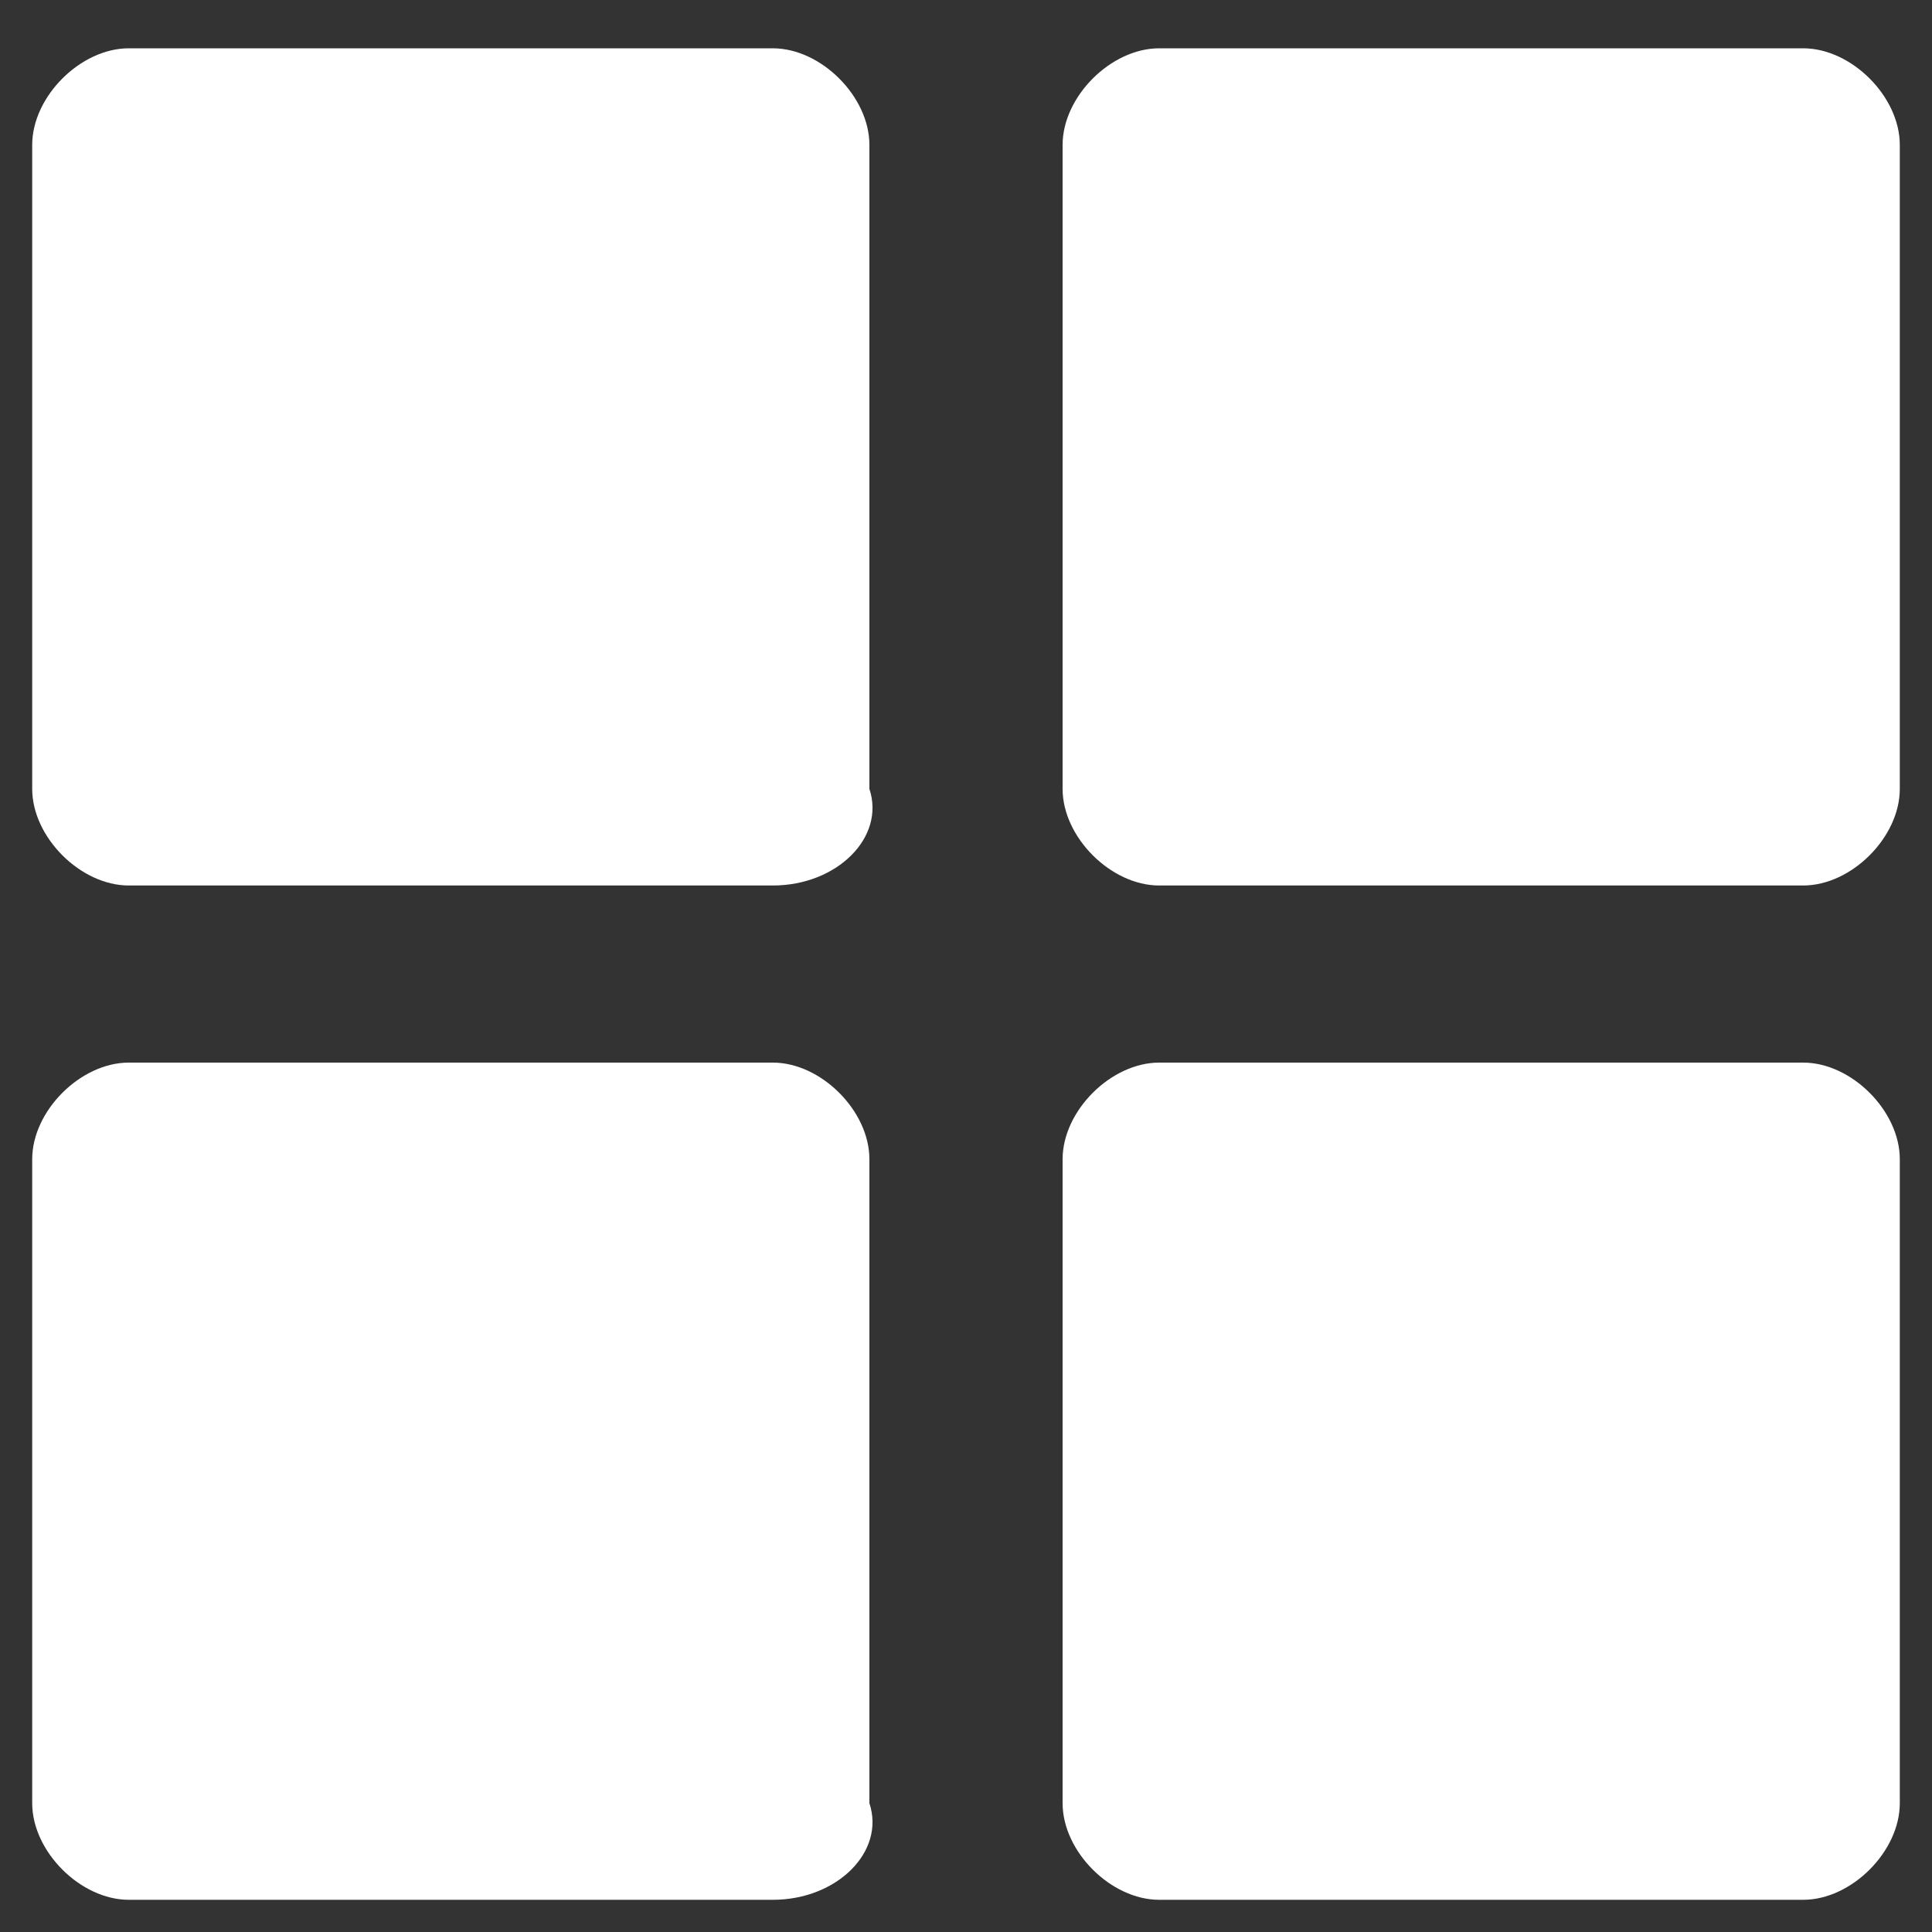 <?xml version="1.0" encoding="UTF-8"?>
<svg width="12px" height="12px" viewBox="0 0 12 12" version="1.1" xmlns="http://www.w3.org/2000/svg" xmlns:xlink="http://www.w3.org/1999/xlink">
  <rect x="0" y="0" width="12" height="12" fill="#333333" stroke="none"/>
  <!-- Generator: Sketch 64 (93537) - https://sketch.com -->
  <title>menu</title>
  <desc>Created with Sketch.</desc>
  <g id="Sass" stroke="none" stroke-width="1" fill="none" fill-rule="evenodd">
    <g id="图标" transform="translate(-41, -84)" fill-rule="nonzero">
      <g id="menu" transform="translate(39, 82)">
        <rect id="矩形" opacity="0" x="0" y="0" width="16" height="16"></rect>
        <path d="M13.2,13.8 L9.2,13.8 C8.9,13.8 8.6,13.5 8.6,13.2 L8.6,9.2 C8.6,8.9 8.9,8.6 9.2,8.6 L13.2,8.6 C13.5,8.6 13.8,8.9 13.8,9.2 L13.8,13.2 C13.8,13.5 13.5,13.8 13.2,13.8 Z M13.2,7.5 L9.2,7.5 C8.9,7.5 8.6,7.2 8.6,6.9 L8.6,2.9 C8.6,2.6 8.9,2.3 9.2,2.3 L13.2,2.3 C13.5,2.3 13.8,2.6 13.8,2.9 L13.8,6.9 C13.8,7.2 13.5,7.5 13.2,7.5 Z M6.8,13.8 L2.8,13.8 C2.5,13.8 2.2,13.5 2.2,13.2 L2.2,9.2 C2.2,8.9 2.5,8.6 2.8,8.6 L6.8,8.6 C7.1,8.6 7.4,8.9 7.4,9.2 L7.4,13.2 C7.5,13.5 7.2,13.8 6.8,13.8 Z M6.8,7.5 L2.8,7.5 C2.5,7.5 2.2,7.2 2.2,6.9 L2.2,2.9 C2.2,2.6 2.5,2.3 2.8,2.3 L6.8,2.3 C7.1,2.3 7.4,2.6 7.4,2.9 L7.4,6.9 C7.5,7.2 7.2,7.5 6.8,7.5 Z" id="形状" fill="#FFFFFF"></path>
      </g>
    </g>
  </g>
</svg>
